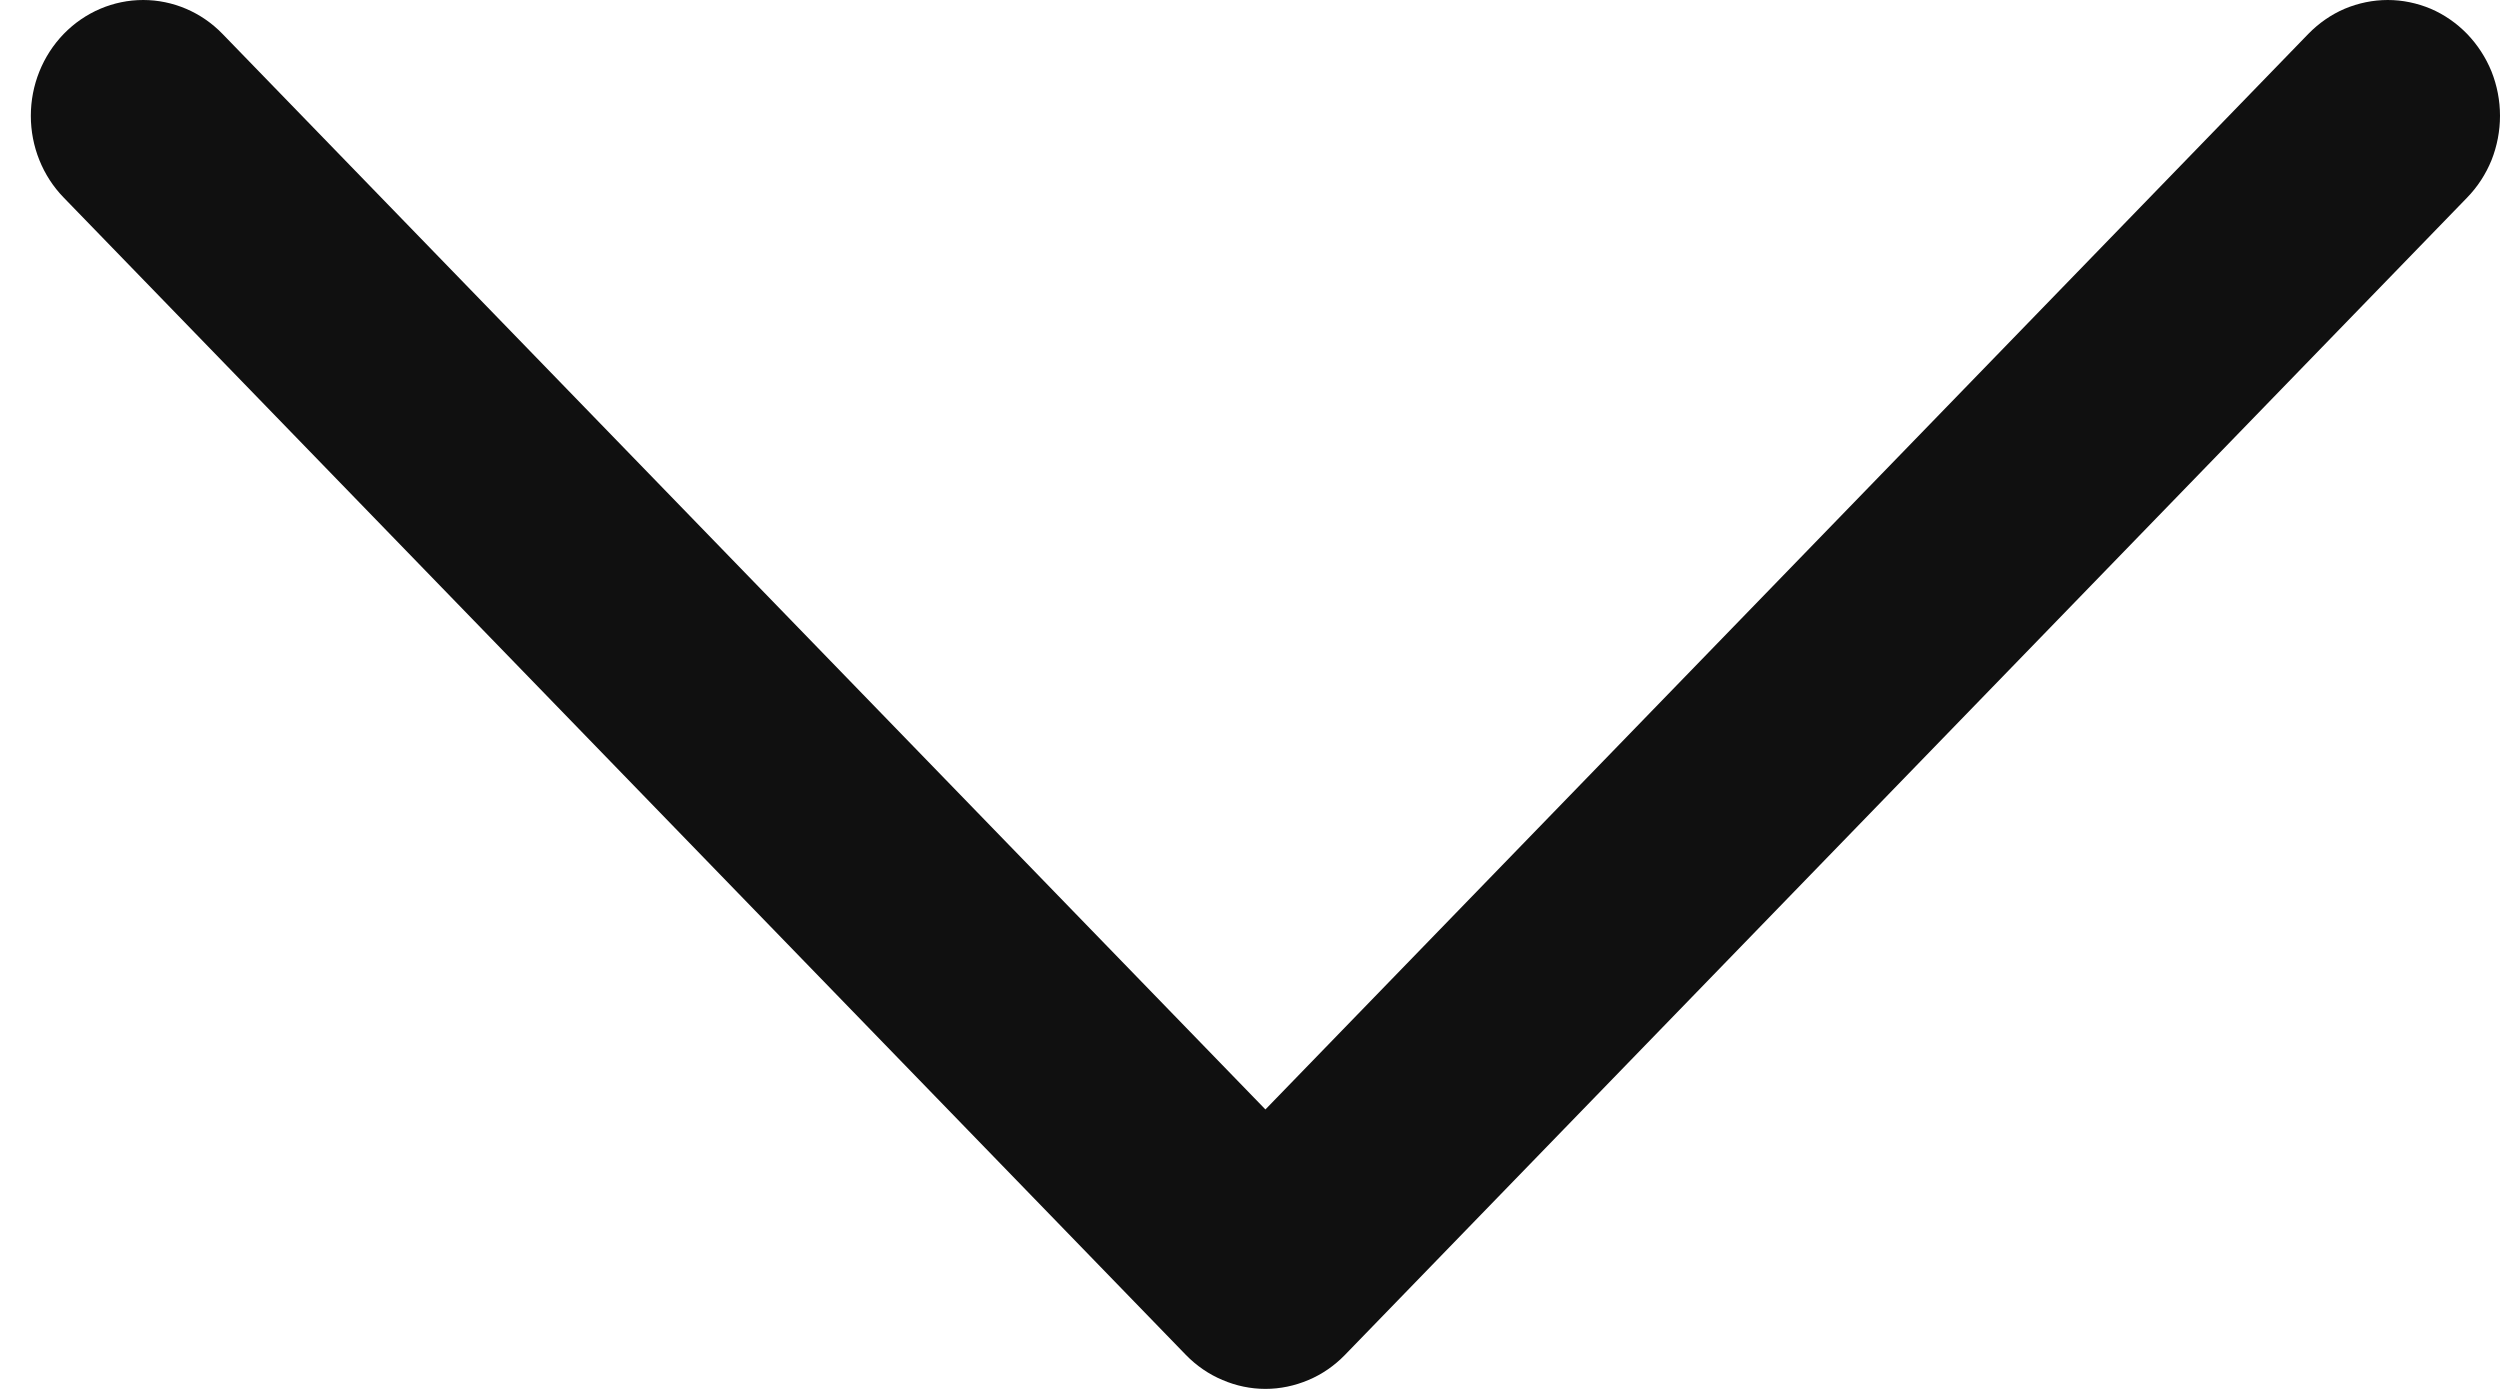 <svg width="18" height="10" viewBox="0 0 18 10" fill="none" xmlns="http://www.w3.org/2000/svg">
    <path d="M17.763 1.423L9.683 9.756C9.608 9.833 9.519 9.895 9.421 9.936C9.322 9.978 9.217 10 9.111 10C9.005 10 8.9 9.978 8.802 9.936C8.704 9.895 8.614 9.833 8.539 9.756L0.459 1.423C0.307 1.267 0.222 1.055 0.222 0.834C0.222 0.613 0.307 0.401 0.459 0.244C0.611 0.088 0.816 0 1.031 0C1.245 0 1.451 0.088 1.602 0.244L9.111 7.988L16.62 0.244C16.695 0.167 16.784 0.105 16.882 0.063C16.98 0.022 17.085 0 17.192 0C17.298 0 17.403 0.022 17.501 0.063C17.599 0.105 17.688 0.167 17.763 0.244C17.838 0.322 17.898 0.414 17.939 0.515C17.979 0.616 18 0.724 18 0.834C18 0.943 17.979 1.052 17.939 1.153C17.898 1.254 17.838 1.346 17.763 1.423Z" fill="#101010"/>
</svg>
